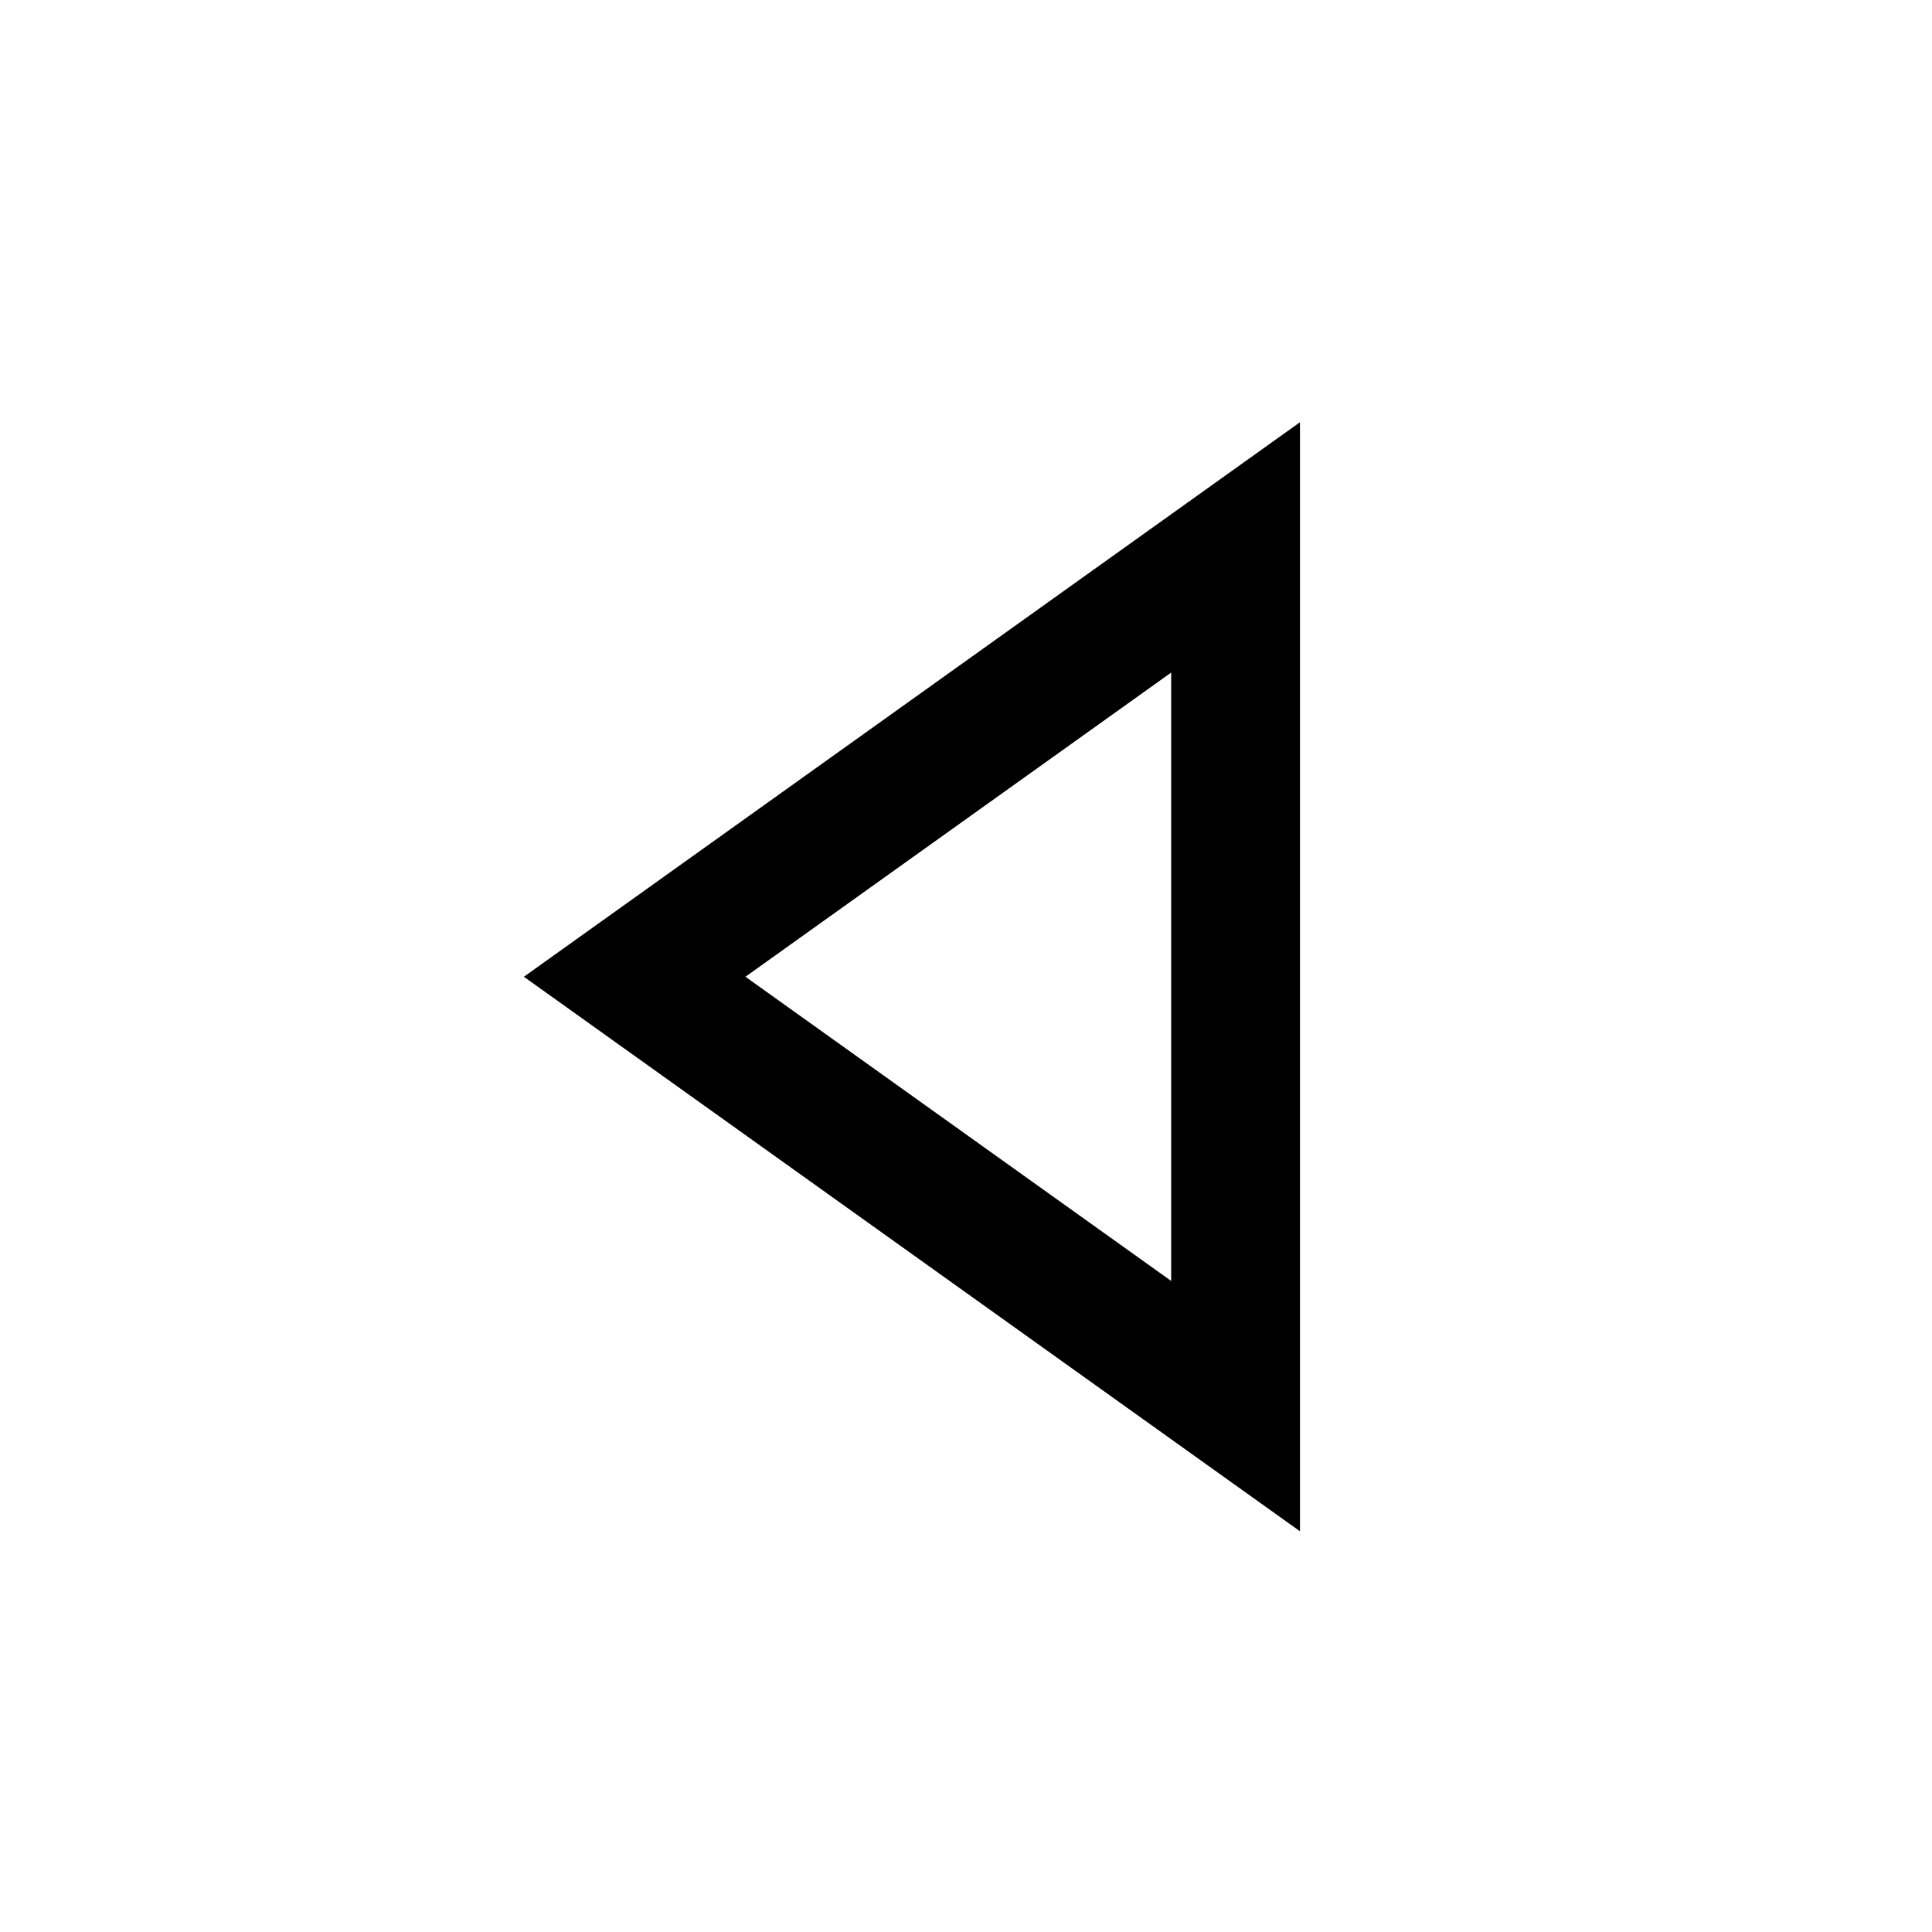 <?xml version="1.0" encoding="UTF-8" standalone="no"?>
<svg width="30px" height="30px" viewBox="0 0 30 30" version="1.1" xmlns="http://www.w3.org/2000/svg" xmlns:xlink="http://www.w3.org/1999/xlink" xmlns:sketch="http://www.bohemiancoding.com/sketch/ns">
    <!-- Generator: Sketch 3.3.2 (12043) - http://www.bohemiancoding.com/sketch -->
    <title>play-arrow-left-outline</title>
    <desc>Created with Sketch.</desc>
    <defs></defs>
    <g id="Page-1" stroke="none" stroke-width="1" fill="none" fill-rule="evenodd" sketch:type="MSPage">
        <g id="play-arrow-copy-3" sketch:type="MSLayerGroup" transform="translate(14.186, 14.834) rotate(-180) translate(-14.186, -14.834) translate(9.186, 7.834)" stroke="#000000" stroke-width="2">
            <path d="M0,0 L0,13.334 L9.331,6.667 L0,0 Z" id="Shape" sketch:type="MSShapeGroup"></path>
        </g>
    </g>
</svg>